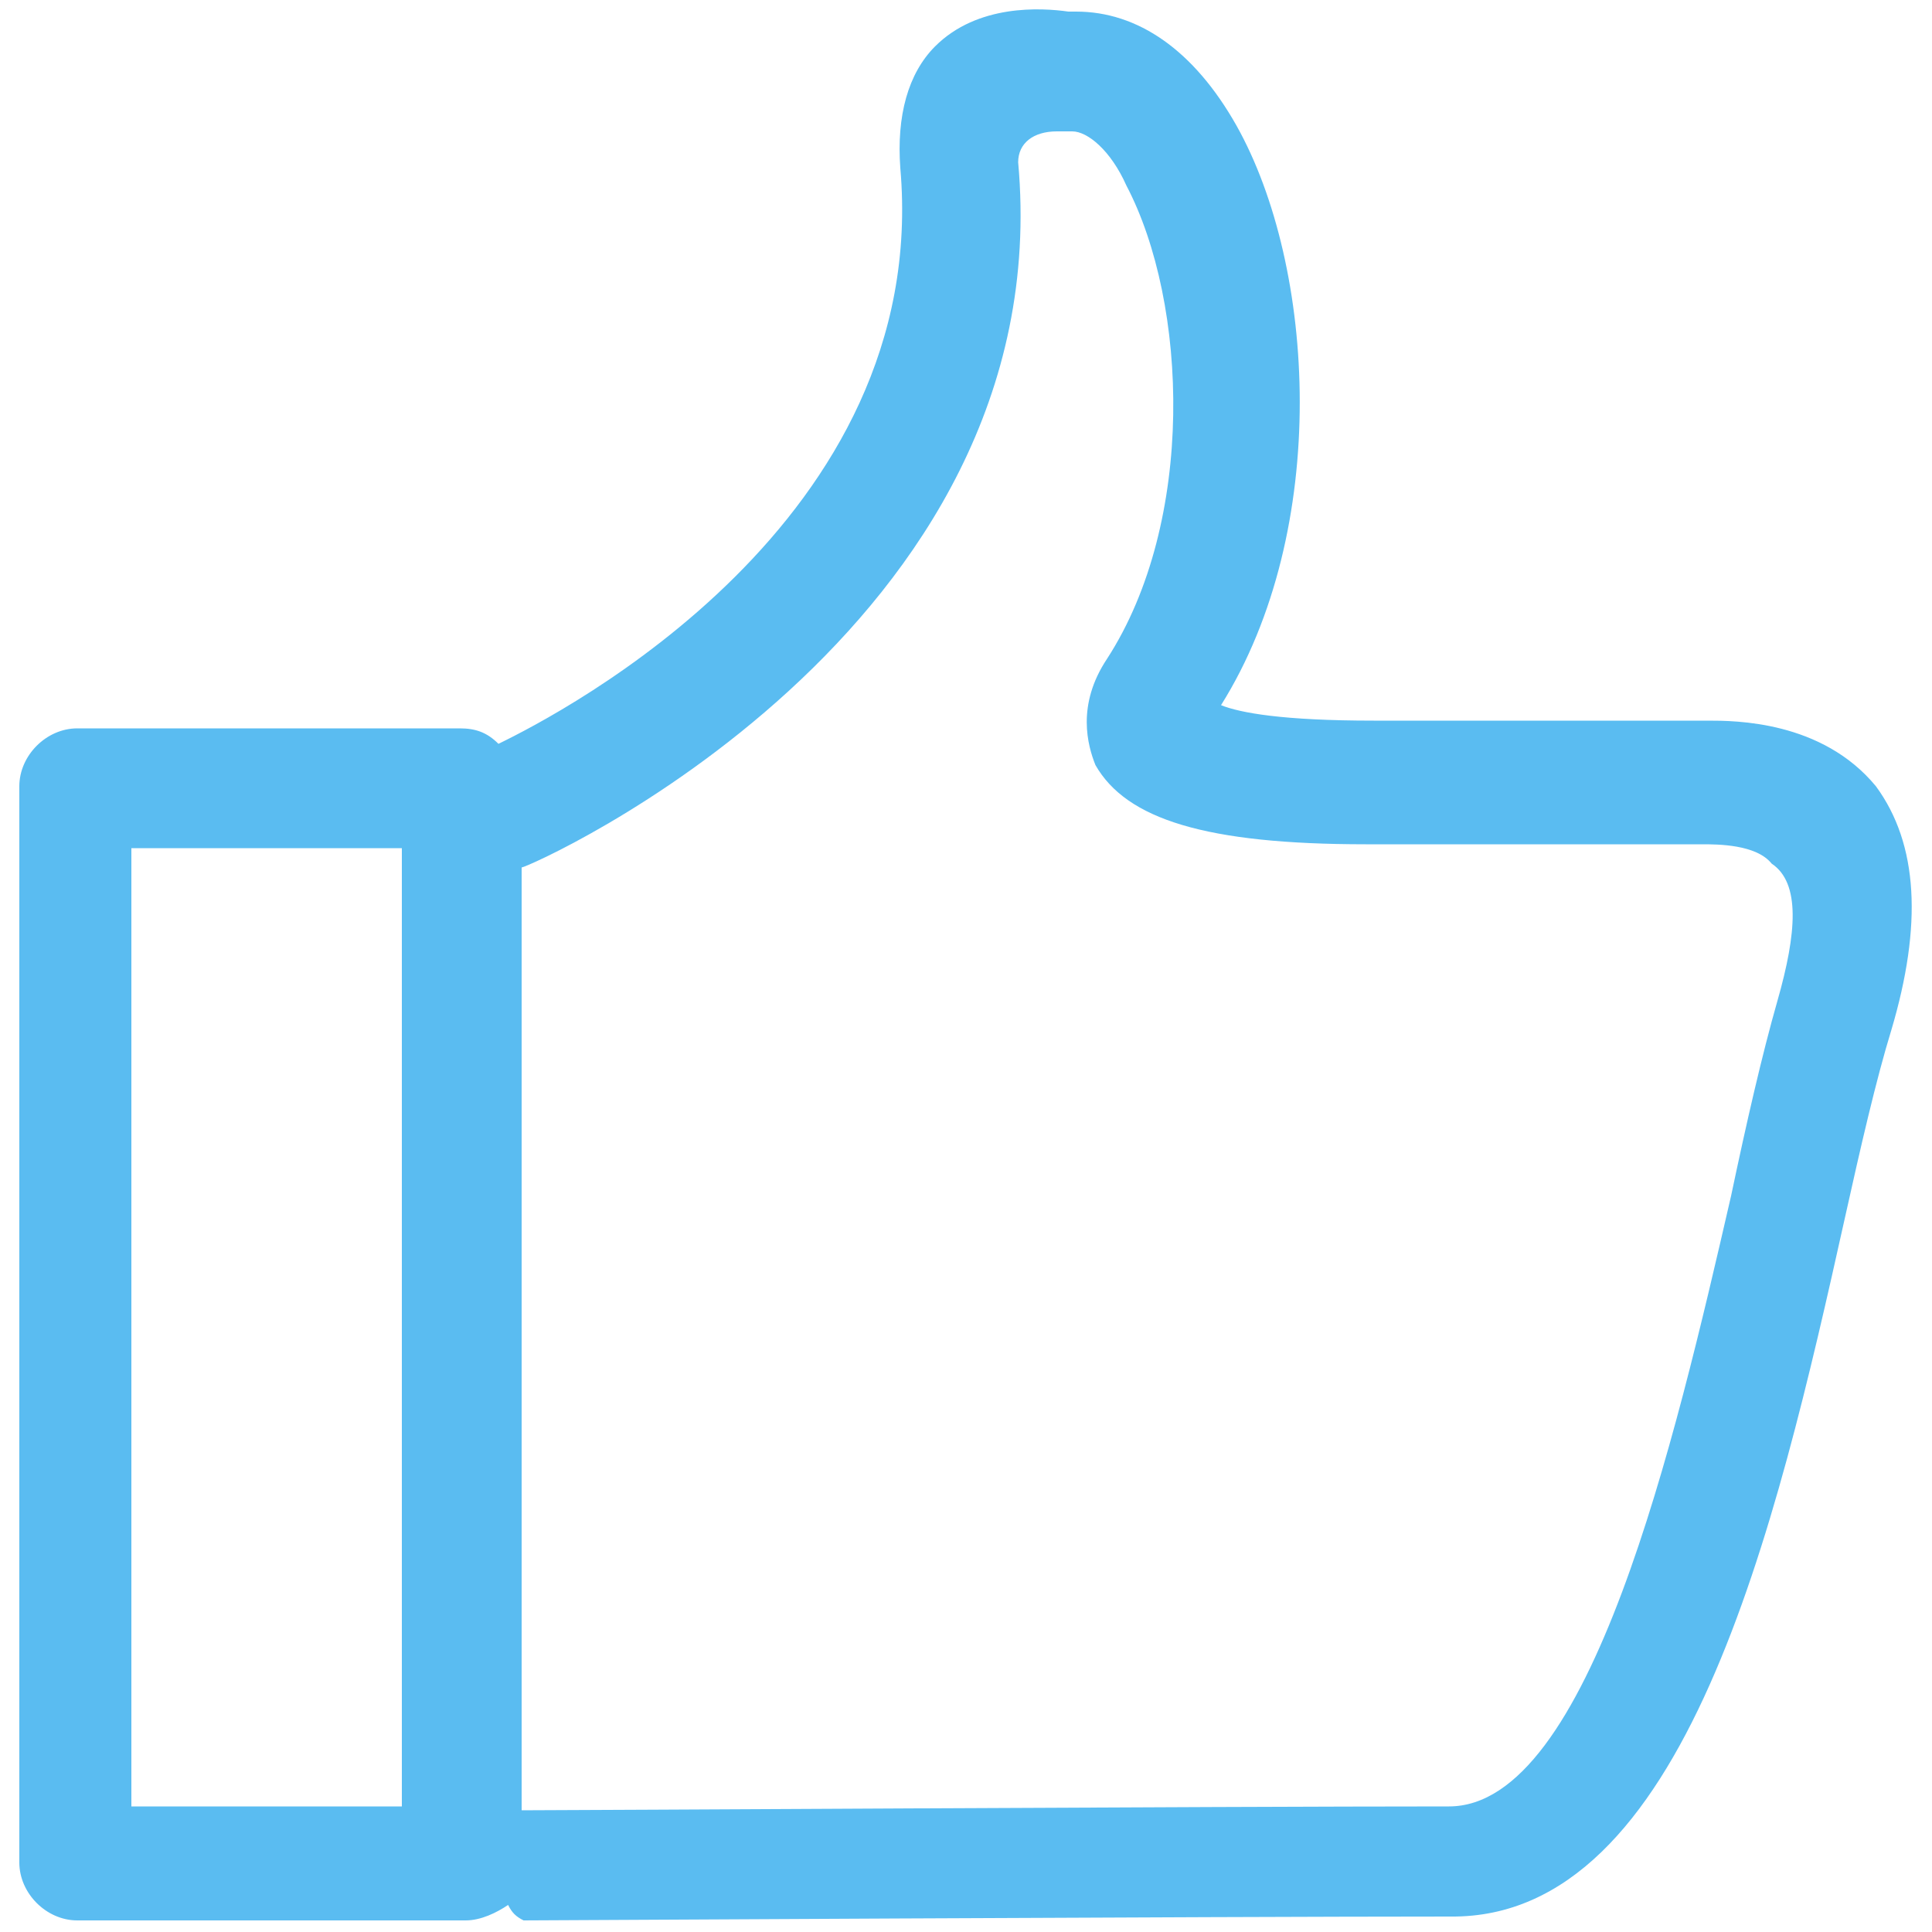 <?xml version="1.0" standalone="no"?><!DOCTYPE svg PUBLIC "-//W3C//DTD SVG 1.1//EN" "http://www.w3.org/Graphics/SVG/1.1/DTD/svg11.dtd"><svg class="icon" style="" viewBox="0 0 1024 1024" version="1.1" xmlns="http://www.w3.org/2000/svg" p-id="2182" xmlns:xlink="http://www.w3.org/1999/xlink" width="16" height="16"><defs><style type="text/css"><![CDATA[

]]></style></defs><path d="M994.304 416.768c-28.672-34.816-74.752-34.816-89.088-34.816L728.064 381.952c-48.128 0-70.656-4.096-80.896-8.192 58.368-93.184 50.176-232.448 8.192-307.2-22.528-39.936-52.224-60.416-84.992-60.416l-4.096 0c-14.336-2.048-48.128-4.096-70.656 18.432-14.336 14.336-20.48 36.864-18.432 64.512C493.568 276.48 297.984 377.856 264.192 394.24c-6.144-6.144-12.288-8.192-20.48-8.192L40.96 386.048c-16.384 0-30.72 14.336-30.72 30.72l0 570.368c0 16.384 14.336 30.72 30.72 30.72l205.824 0c8.192 0 16.384-4.096 22.528-8.192 2.048 4.096 4.096 6.144 8.192 8.192 0 0 367.616-2.048 491.52-2.048 123.904 1.024 172.032-204.8 208.896-370.688 8.192-36.864 16.384-72.704 24.576-99.328C1018.88 490.496 1016.832 447.488 994.304 416.768L994.304 416.768zM212.992 957.44l-143.36 0 0-507.904 143.36 0L212.992 957.44zM942.08 530.432c-8.192 28.672-16.384 64.512-24.576 103.424C887.808 762.88 842.752 957.44 768 957.44c-120.832 0-464.896 2.048-491.52 2.048L276.48 459.776c4.096 0 285.696-124.928 263.168-373.76 0-10.24 8.192-16.384 20.48-16.384 4.096 0 6.144 0 8.192 0l0 0c8.192 0 20.48 10.24 28.672 28.672 32.768 62.464 36.864 178.176-10.24 250.88-16.384 24.576-10.24 46.08-6.144 56.32 16.384 28.672 58.368 41.984 143.36 41.984l178.176 0c8.192 0 28.672 0 36.864 10.24C954.368 467.968 952.32 494.592 942.08 530.432L942.08 530.432z" p-id="2183" fill="#5ABCF1"></path></svg>